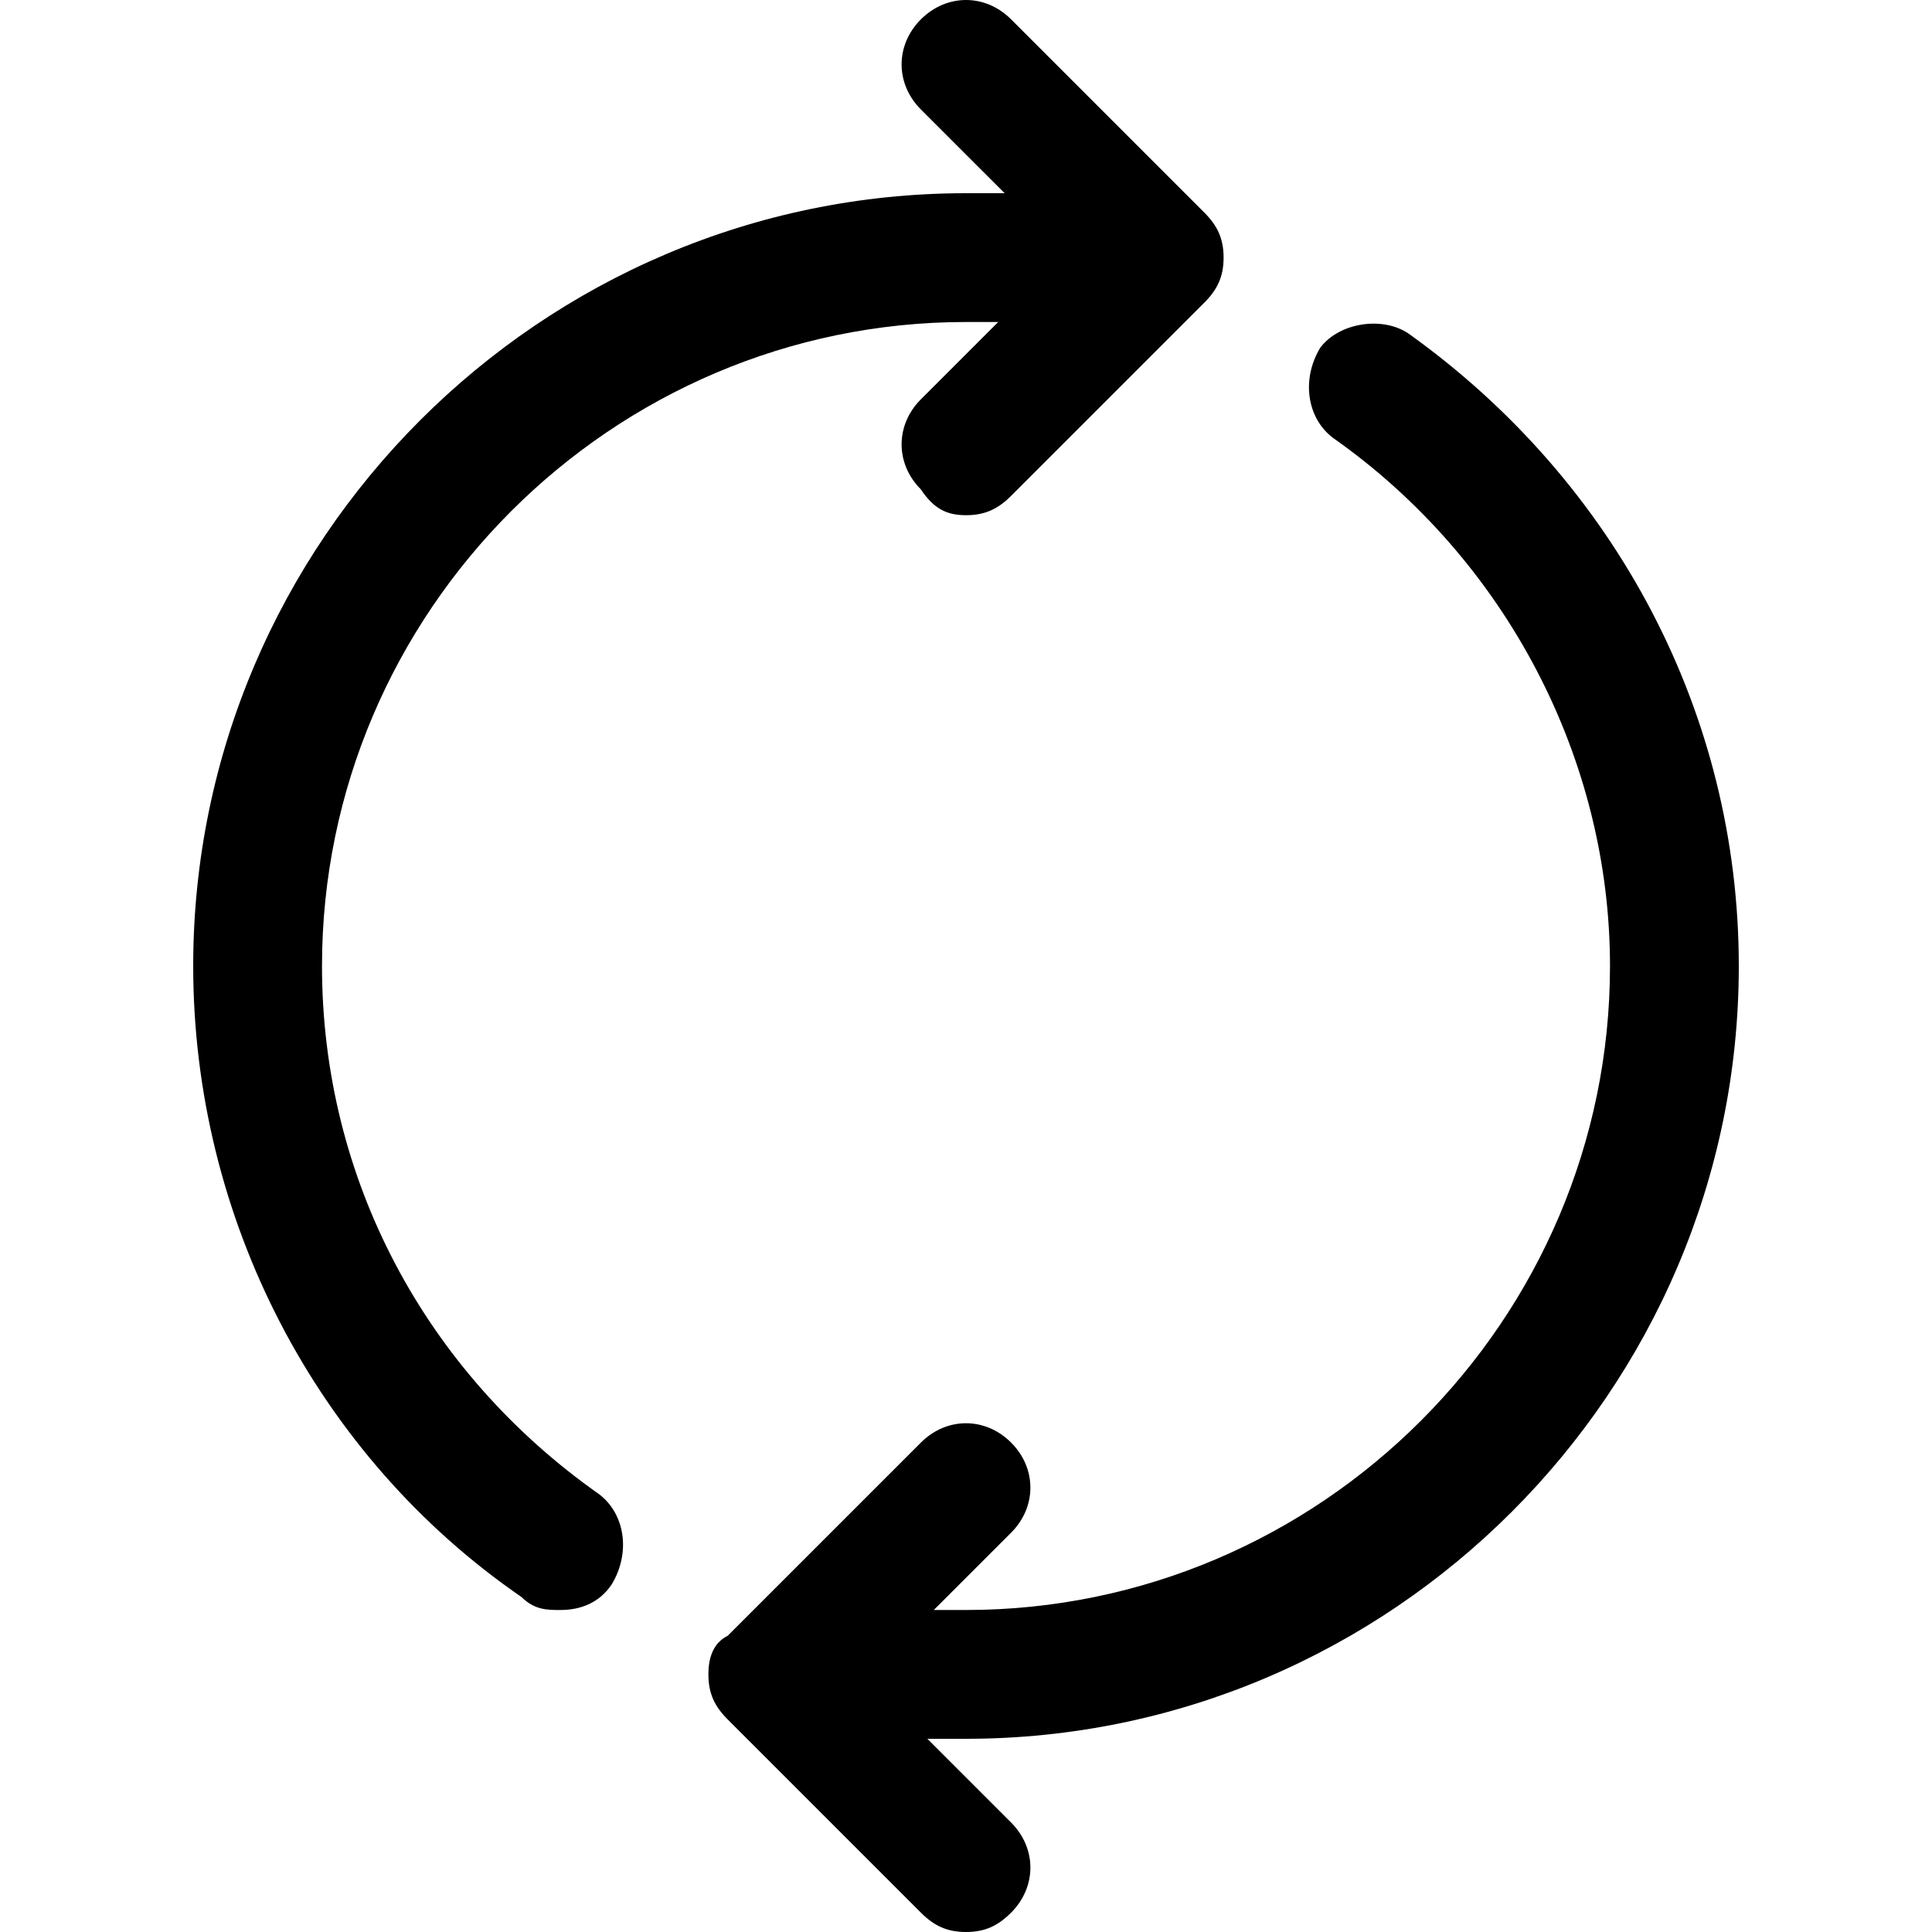<svg xmlns="http://www.w3.org/2000/svg" viewBox="0 0 30 30" enable-background="new 0 0 30 30"><path d="M5 15C5 9.5 9.5 5 15 5h.5l-1.2 1.2c-.4.4-.4 1 0 1.4.2.3.4.4.7.4.3 0 .5-.1.7-.3l3-3c.2-.2.3-.4.3-.7s-.1-.5-.3-.7l-3-3c-.4-.4-1-.4-1.4 0-.4.4-.4 1 0 1.4L15.6 3H15C8.4 3 3 8.4 3 15c0 3.9 1.9 7.6 5.1 9.8.2.2.4.2.6.2.3 0 .6-.1.8-.4.3-.5.2-1.1-.2-1.4C6.6 21.3 5 18.3 5 15zM27 15c0-3.9-1.9-7.5-5.1-9.8-.4-.3-1.1-.2-1.4.2-.3.5-.2 1.1.2 1.4 2.7 1.9 4.3 5 4.3 8.2 0 5.5-4.5 10-10 10h-.5l1.2-1.2c.4-.4.4-1 0-1.4s-1-.4-1.4 0l-3 3c-.2.1-.3.3-.3.6s.1.5.3.7l3 3c.2.2.4.3.7.3.3 0 .5-.1.7-.3.4-.4.4-1 0-1.4L14.4 27h.6c6.6 0 12-5.4 12-12z"/></svg>